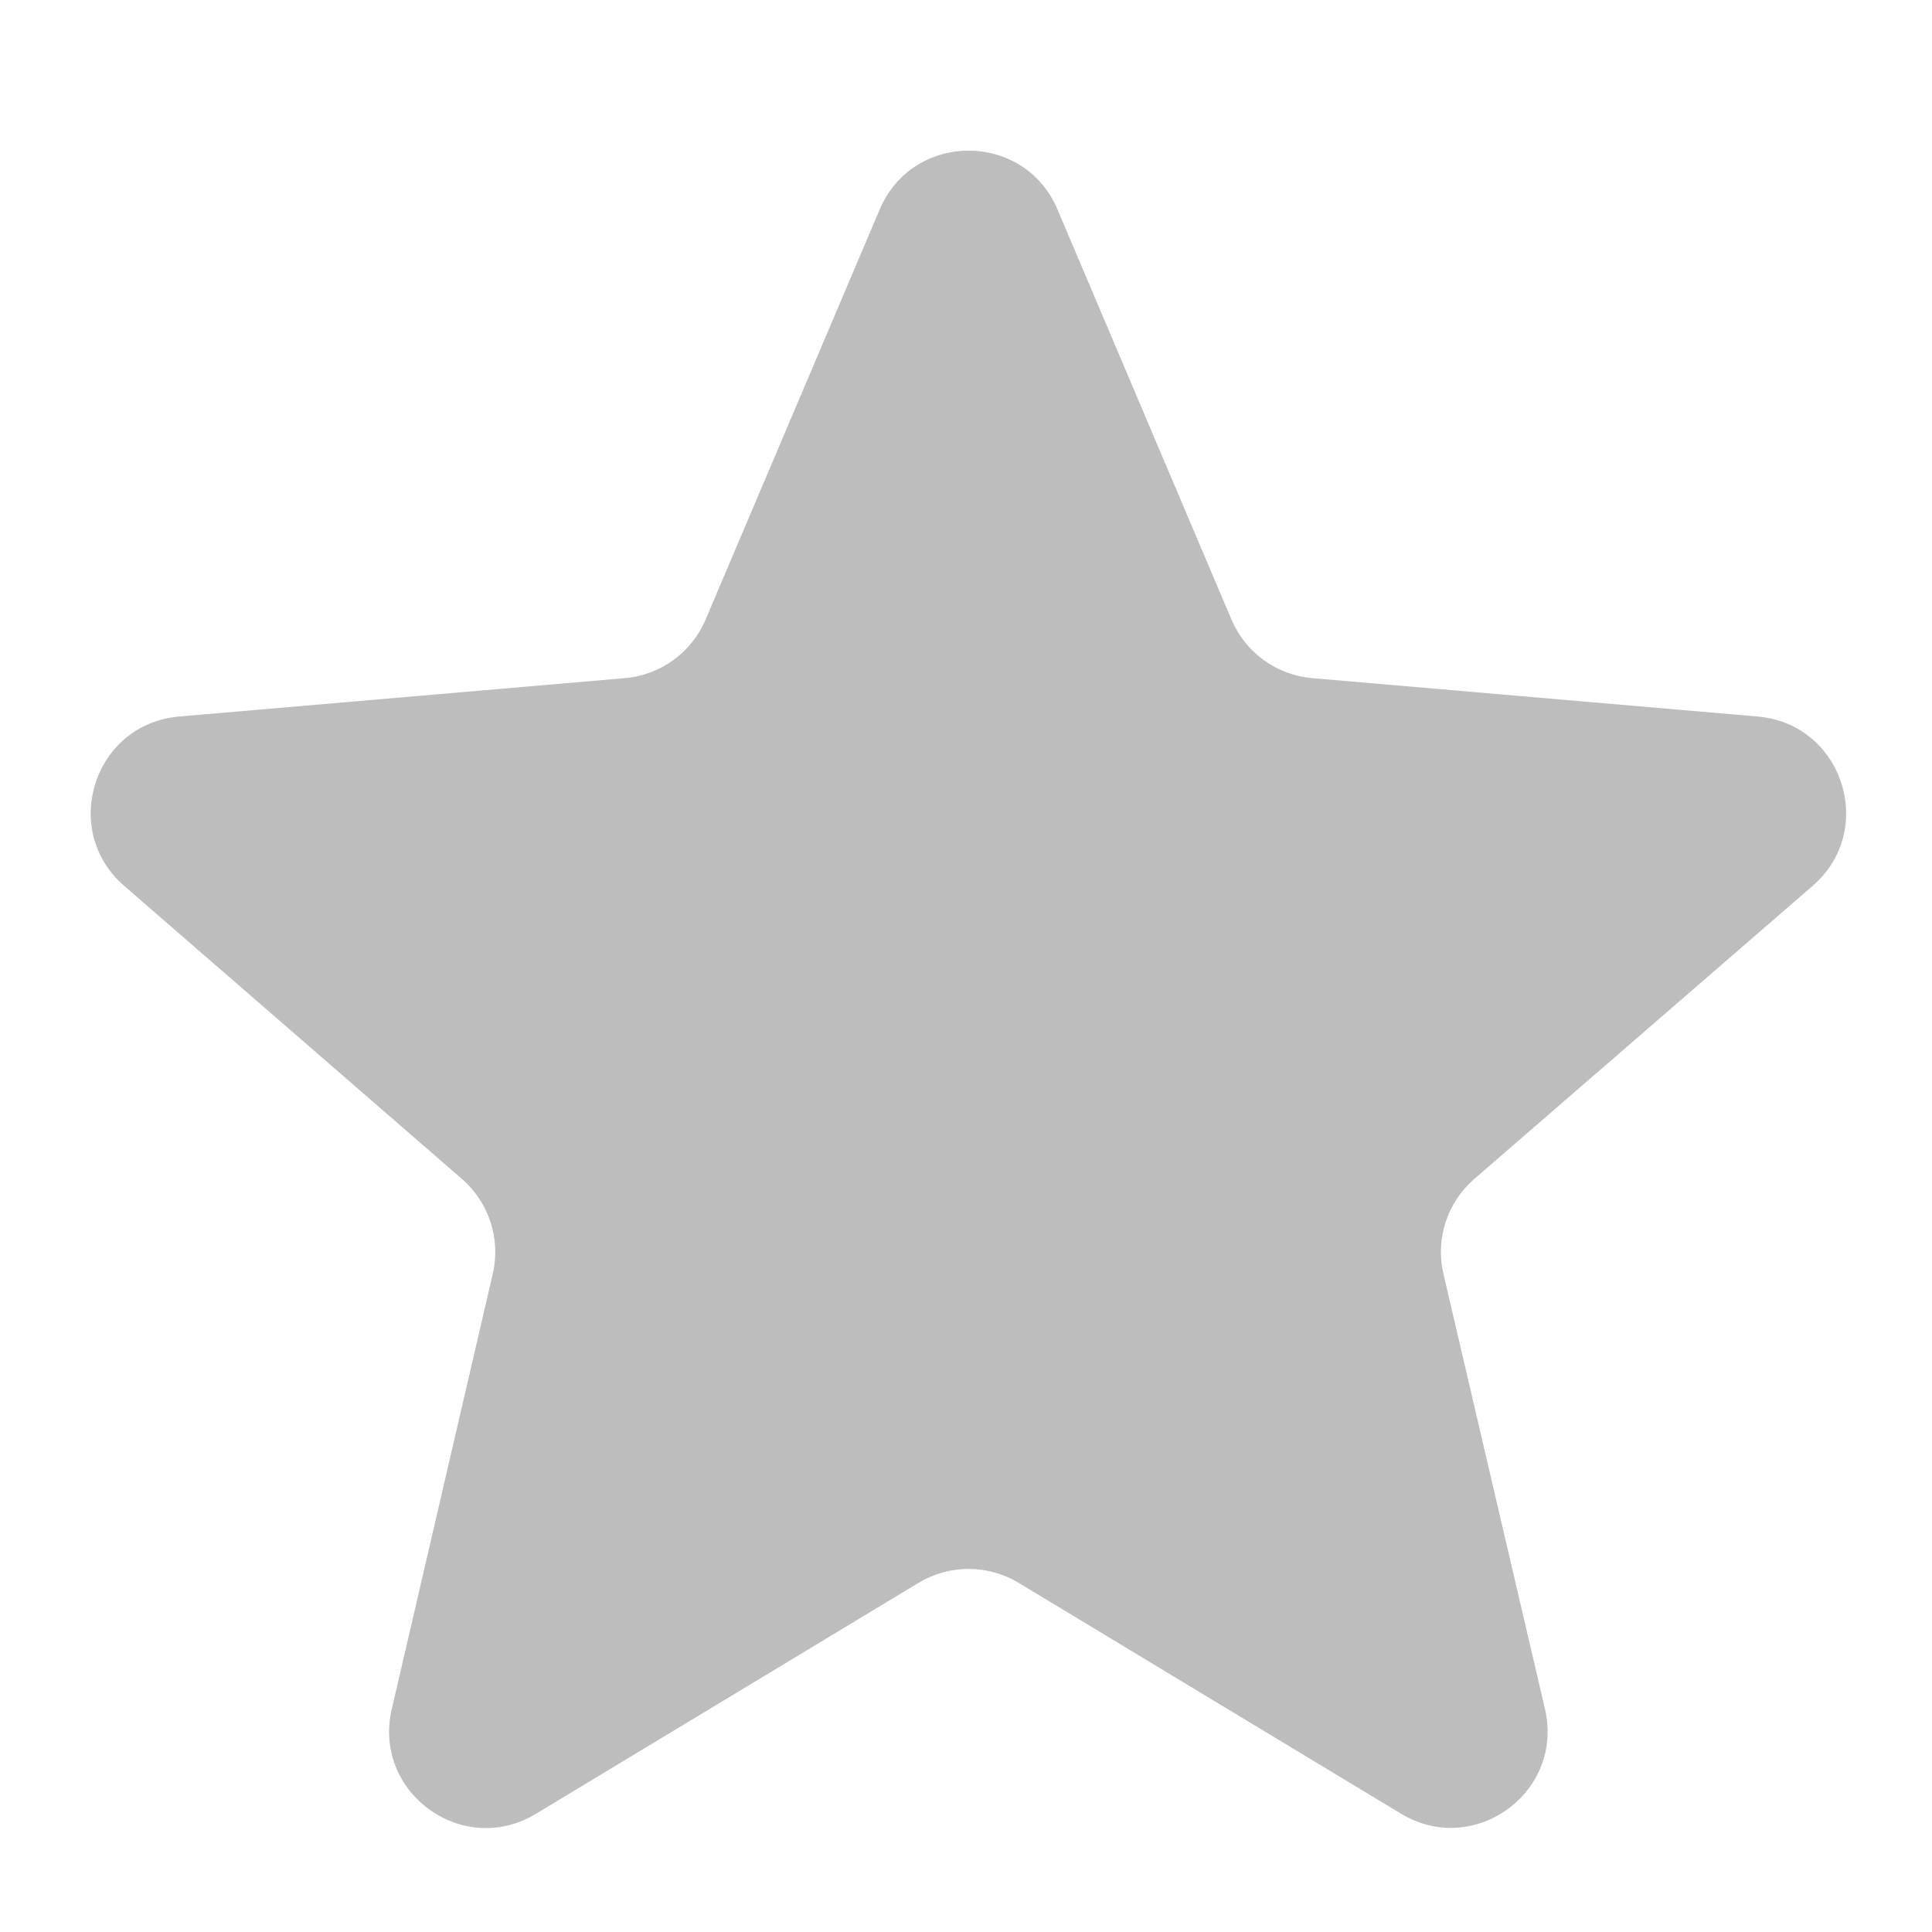 <svg width="16" height="16" viewBox="0 0 16 16" fill="none" xmlns="http://www.w3.org/2000/svg">
<g clip-path="url(#clip0_395_102)">
<path d="M7.608 13.108C7.862 12.955 8.18 12.955 8.435 13.108L11.602 15.02C12.208 15.386 12.955 14.843 12.795 14.154L11.954 10.55C11.886 10.261 11.985 9.958 12.209 9.764L15.012 7.336C15.546 6.873 15.261 5.995 14.557 5.934L10.867 5.616C10.572 5.591 10.315 5.404 10.199 5.132L8.758 1.735C8.482 1.085 7.561 1.085 7.285 1.735L5.843 5.132C5.727 5.404 5.47 5.591 5.175 5.616L1.483 5.934C0.779 5.995 0.494 6.872 1.028 7.336L3.826 9.764C4.05 9.959 4.148 10.261 4.081 10.549L3.244 14.156C3.085 14.845 3.832 15.387 4.437 15.022L7.608 13.108Z" fill="#bdbdbd"/>
</g>
<defs>
<clipPath id="clip0_395_102">
<rect width="16" height="16" fill="white"/>
</clipPath>
</defs>
</svg>
